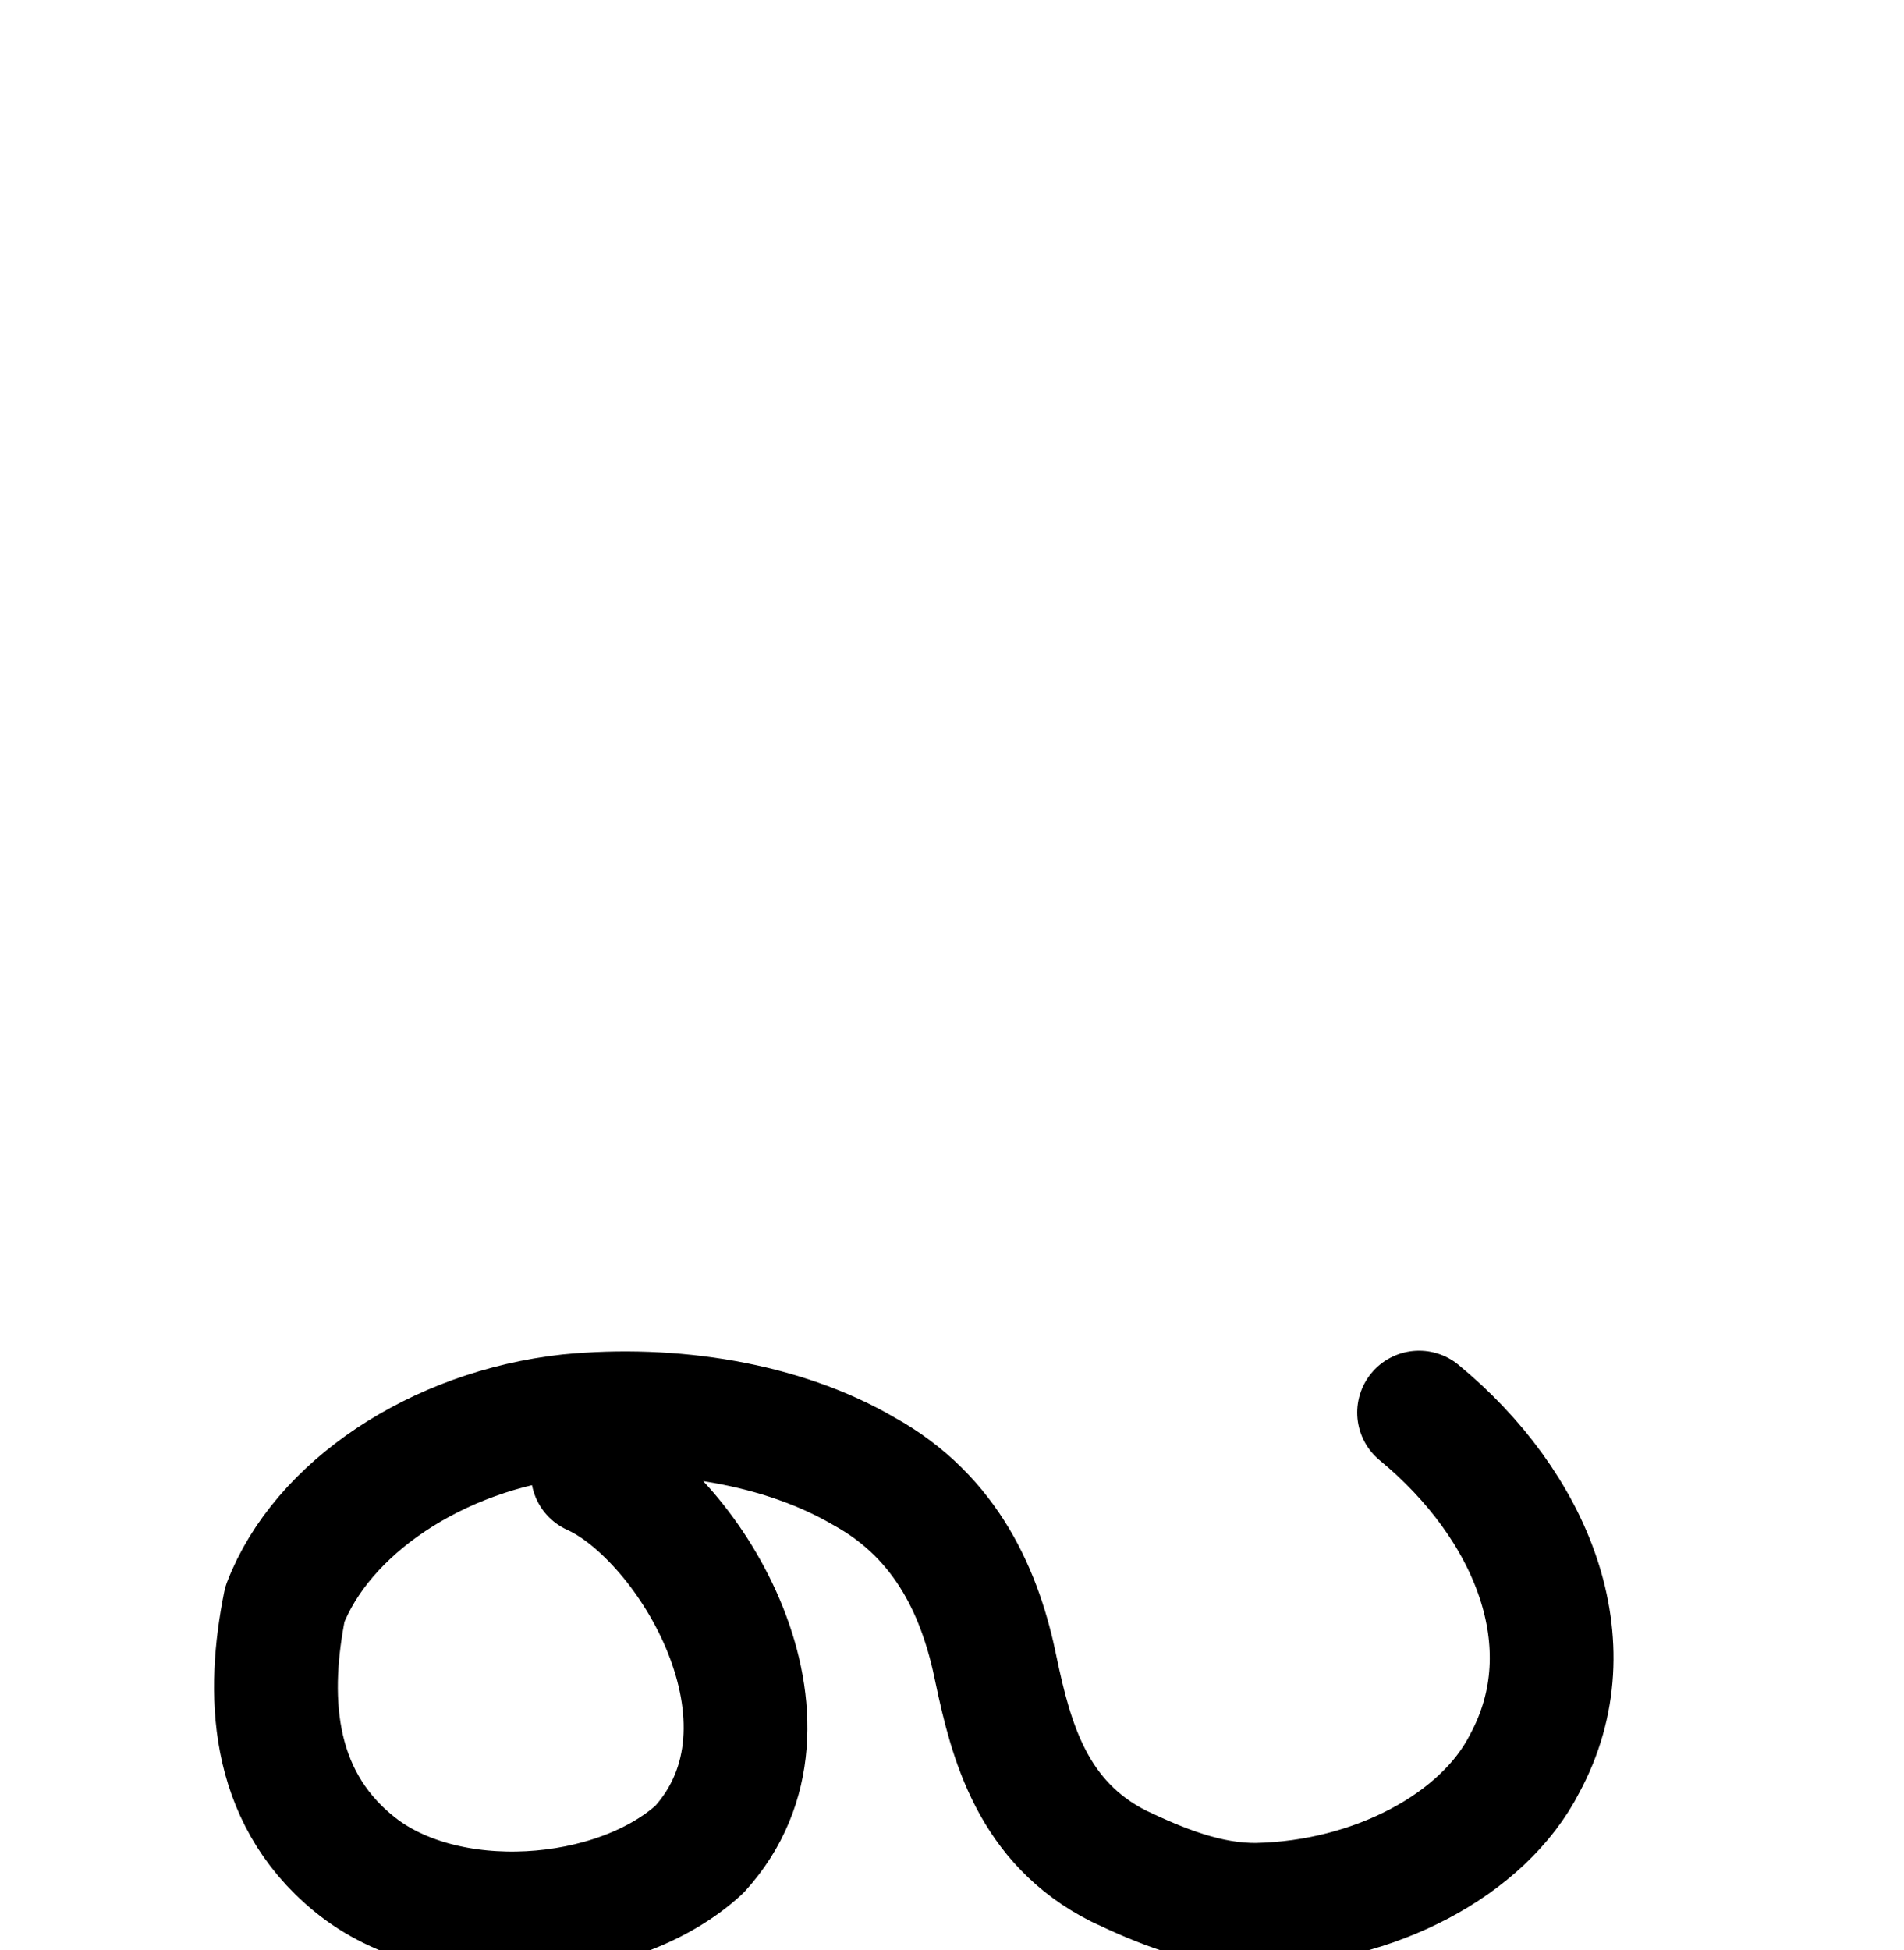 <?xml version="1.0" encoding="UTF-8" standalone="no"?>
<!-- Created with Inkscape (http://www.inkscape.org/) -->

<svg
   xmlns:dc="http://purl.org/dc/elements/1.1/"
   xmlns:cc="http://creativecommons.org/ns#"
   xmlns:rdf="http://www.w3.org/1999/02/22-rdf-syntax-ns#"
   xmlns:svg="http://www.w3.org/2000/svg"
   xmlns="http://www.w3.org/2000/svg"
   xmlns:sodipodi="http://sodipodi.sourceforge.net/DTD/sodipodi-0.dtd"
   xmlns:inkscape="http://www.inkscape.org/namespaces/inkscape"
   width="2000"
   height="2048"
   id="svg2992"
   version="1.1"
   inkscape:version="0.91pre2 r13516"
   sodipodi:docname="്ല.svg">
  <defs
     id="defs5498" />
  <sodipodi:namedview
     inkscape:window-height="857"
     inkscape:window-width="1600"
     inkscape:pageshadow="2"
     inkscape:pageopacity="0.0"
     borderopacity="1.0"
     bordercolor="#666666"
     pagecolor="#ffffff"
     id="base"
     showgrid="true"
     showguides="true"
     inkscape:guide-bbox="true"
     inkscape:zoom="0.32102648"
     inkscape:cx="767.80646"
     inkscape:cy="780.65617"
     inkscape:window-x="1593"
     inkscape:window-y="-12"
     inkscape:current-layer="layer1"
     inkscape:window-maximized="1">
    <sodipodi:guide
       orientation="horizontal"
       position="0,600"
       id="guide5596" />
    <inkscape:grid
       type="xygrid"
       id="grid3769"
       empspacing="3"
       visible="true"
       enabled="true"
       snapvisiblegridlinesonly="true"
       spacingx="4px"
       units="px"
       dotted="true"
       spacingy="4px" />
    <sodipodi:guide
       orientation="0,1"
       position="-1040,1600"
       id="guide2985" />
  </sodipodi:namedview>
  <g
     inkscape:label="Layer 1"
     inkscape:groupmode="layer"
     id="layer1"
     transform="translate(0,1048)">
    <path
       style="fill:none;stroke:#000000;stroke-width:130;stroke-linecap:round;stroke-linejoin:round;stroke-miterlimit:4;stroke-dasharray:none;stroke-opacity:1"
       d="m 1490.641,435.54 c 117.686,96.906 178.833,243.084 111.011,368.482 -43.491,85.611 -158.248,145.79 -280.398,148.526 -52.717,0.891 -102.57,-19.974 -146.135,-40.673 C 1084.586,866.207 1062.03,780.75 1046.192,705.395 1030.506,627.892 995.729,546.024 907.844,497.392 821.536,446.771 705.19,428.671 597.6,439.159 458.385,454.499 337.901,536.143 299.227,636.794 c -18.524,91.968 -16.761,199.651 72.089,272.338 95.164,78.755 276.615,64.923 363.308,-14.785 C 855.691,761.541 724.113,545.123 622.658,499.551"
       id="path3916"
       inkscape:connector-curvature="0"
       sodipodi:nodetypes="ccccccccccc" />
  </g>
</svg>
